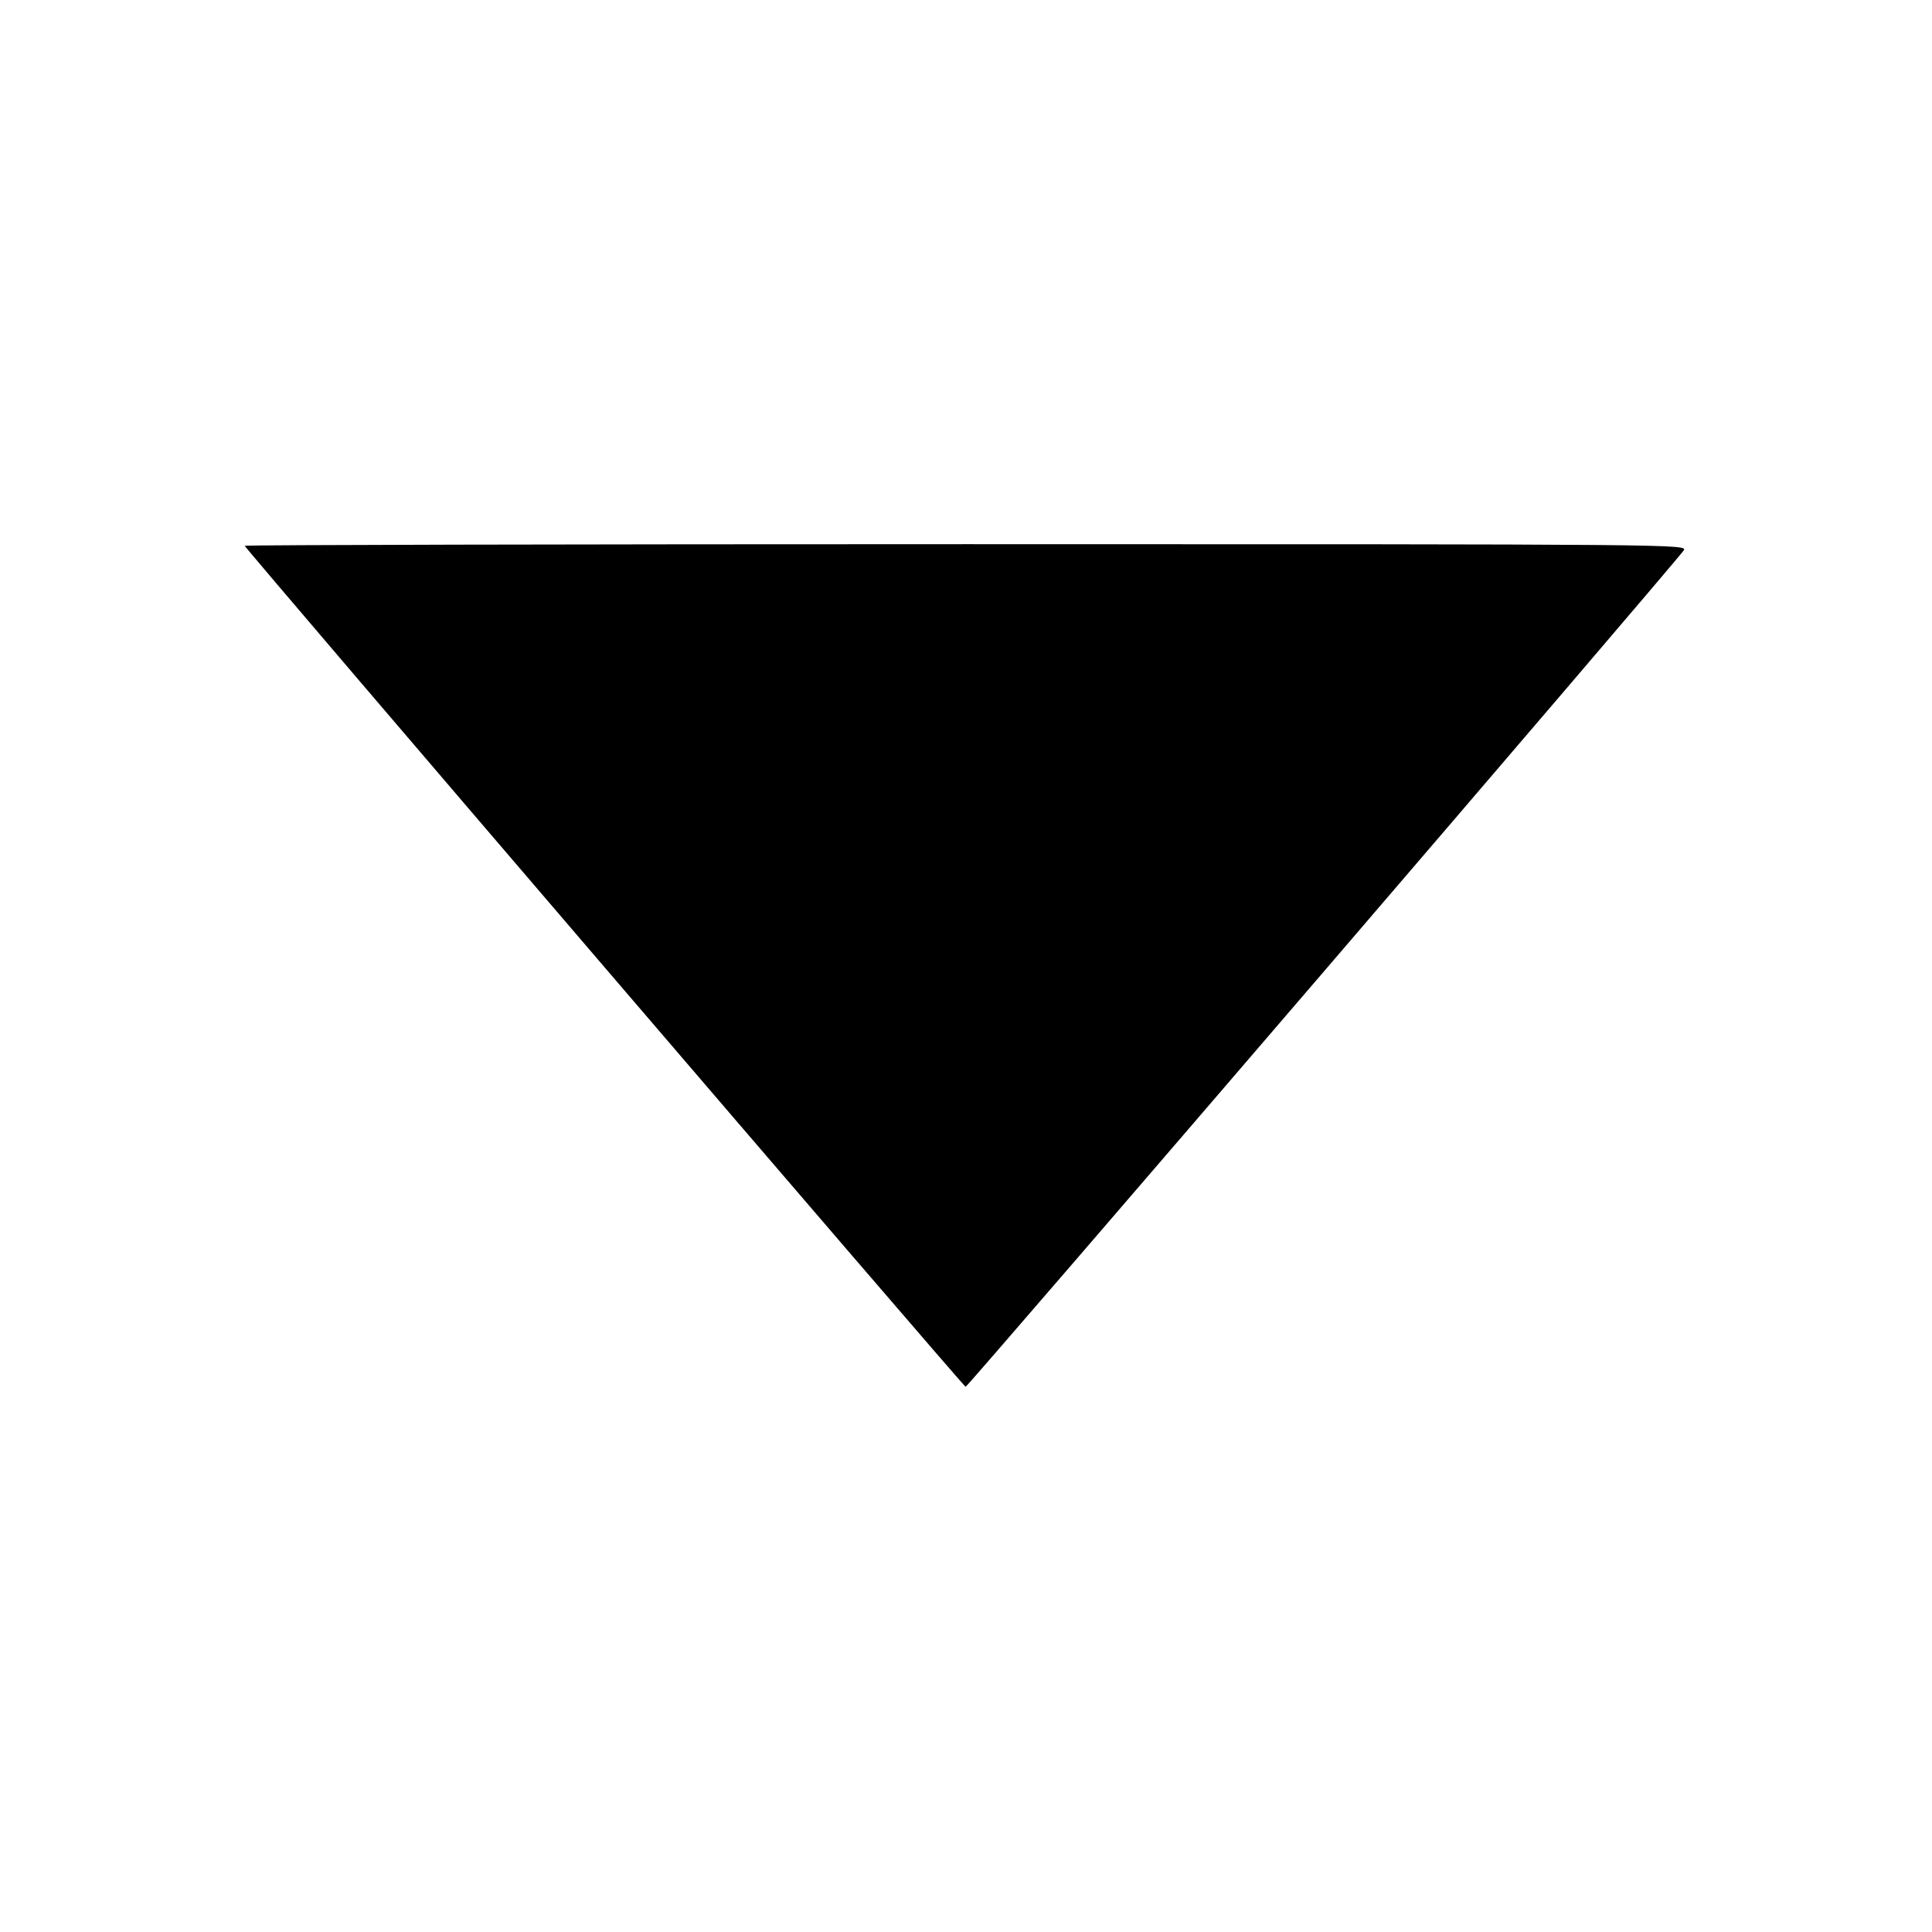 <svg xmlns="http://www.w3.org/2000/svg" width="512" height="512" viewBox="0 0 512 512"><path d="M64.853 144.645 C 64.853 145.231,255.221 367.320,255.893 367.517 C 256.378 367.659,443.457 149.765,446.184 145.881 C 447.345 144.228,445.689 144.213,256.104 144.213 C 150.916 144.213,64.853 144.407,64.853 144.645 " stroke="none" fill="black" fill-rule="evenodd"></path></svg>